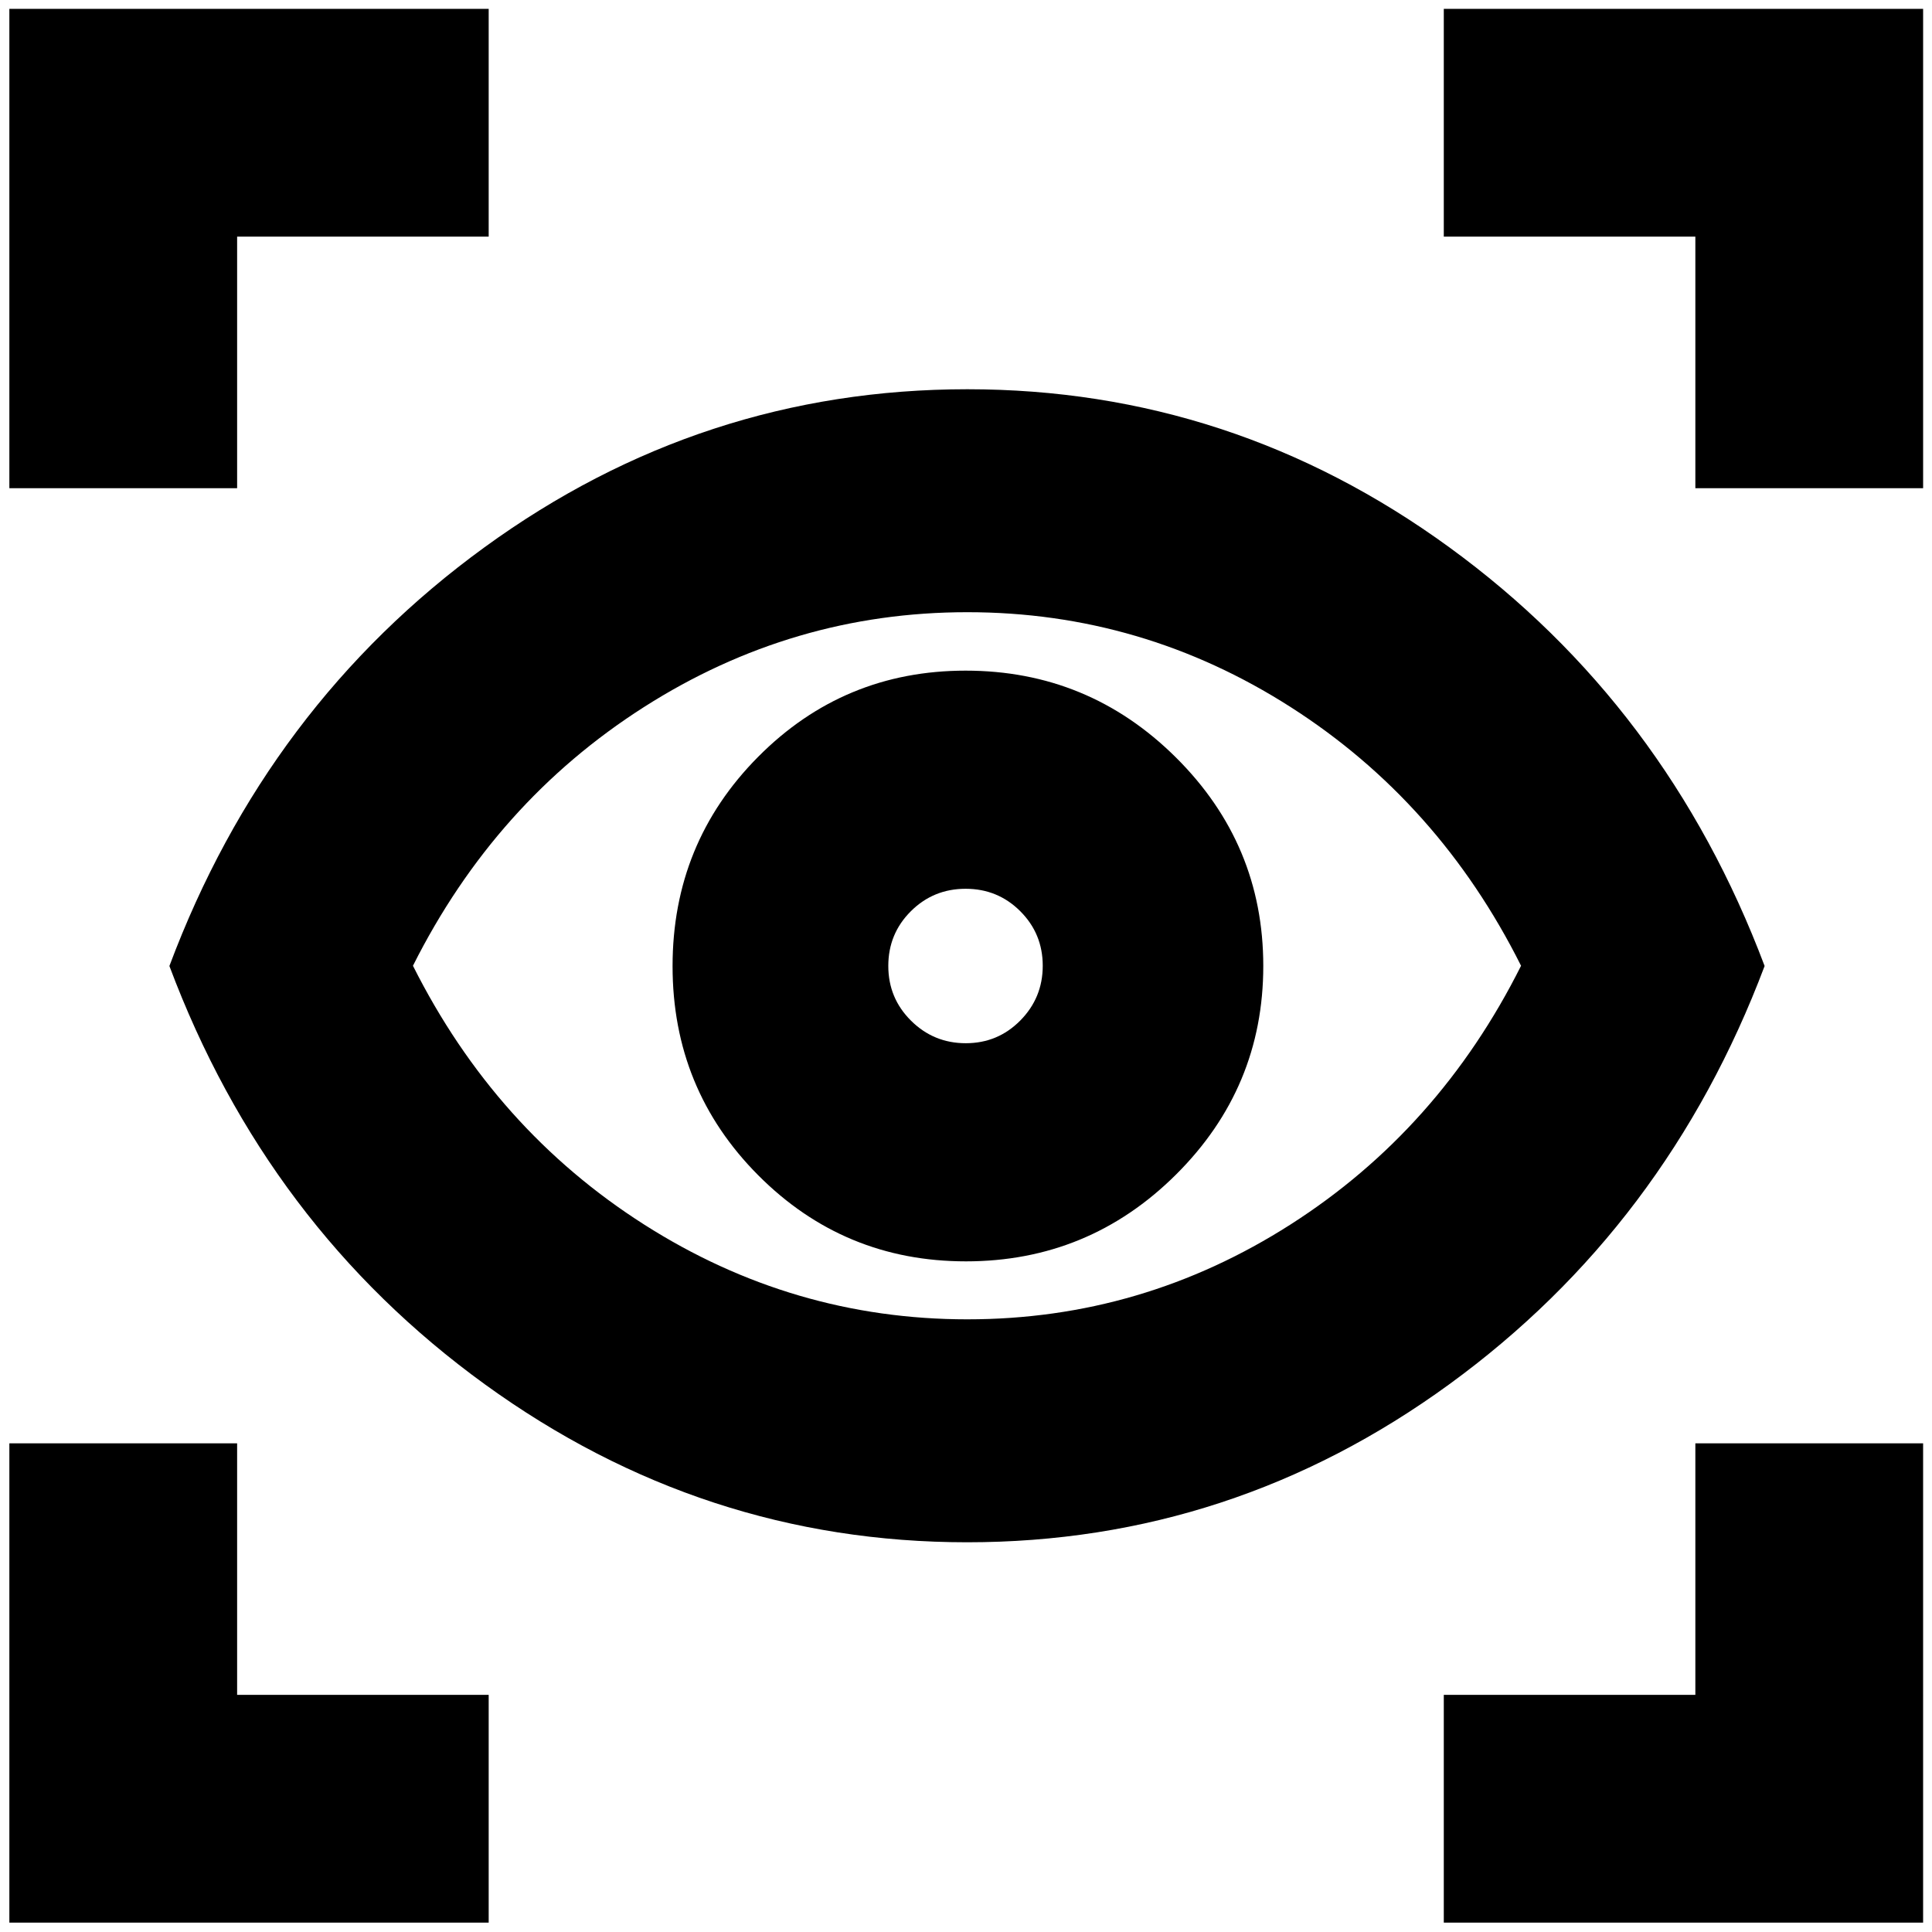 <svg xmlns="http://www.w3.org/2000/svg" height="24" viewBox="0 -960 960 960" width="24"><path d="M4.652-4.652v-238.174h113.174v125h125V-4.652H4.652Zm712.761 0v-113.174h125v-125h113.174V-4.652H717.413Zm-236.832-189q-131.298 0-239.614-78.457Q132.652-350.565 84.174-480q48.478-129.435 156.501-208.011 108.022-78.576 240.008-78.576 131.604 0 239.515 78.576Q828.109-609.435 876.826-480q-48.717 129.196-156.593 207.772-107.875 78.576-239.652 78.576Zm.148-110.783q86.793 0 160.554-47.141 73.76-47.141 114.521-128.544-40.761-81.402-114.492-128.543-73.731-47.141-160.671-47.141-86.76 0-160.678 47.149-73.919 47.149-114.767 128.535 40.848 81.387 114.794 128.536t160.739 47.149Zm-.786-28.804q61.057 0 104.416-43.132 43.358-43.133 43.358-103.642 0-60.509-43.429-103.628-43.429-43.12-104.487-43.12-60.579 0-103.092 42.832-42.513 42.831-42.513 104 0 61.168 42.584 103.929t103.163 42.761Zm-.053-108.391q-15.933 0-27.216-11.203-11.283-11.203-11.283-27.207 0-16.003 11.203-27.166 11.203-11.164 27.207-11.164 16.003 0 27.166 11.154 11.163 11.153 11.163 27.087 0 15.933-11.153 27.216-11.154 11.283-27.087 11.283ZM4.652-717.413v-238.174h238.174v113.174h-125v125H4.652Zm837.761 0v-125h-125v-113.174h238.174v238.174H842.413ZM480.761-480.239Z"/></svg>
